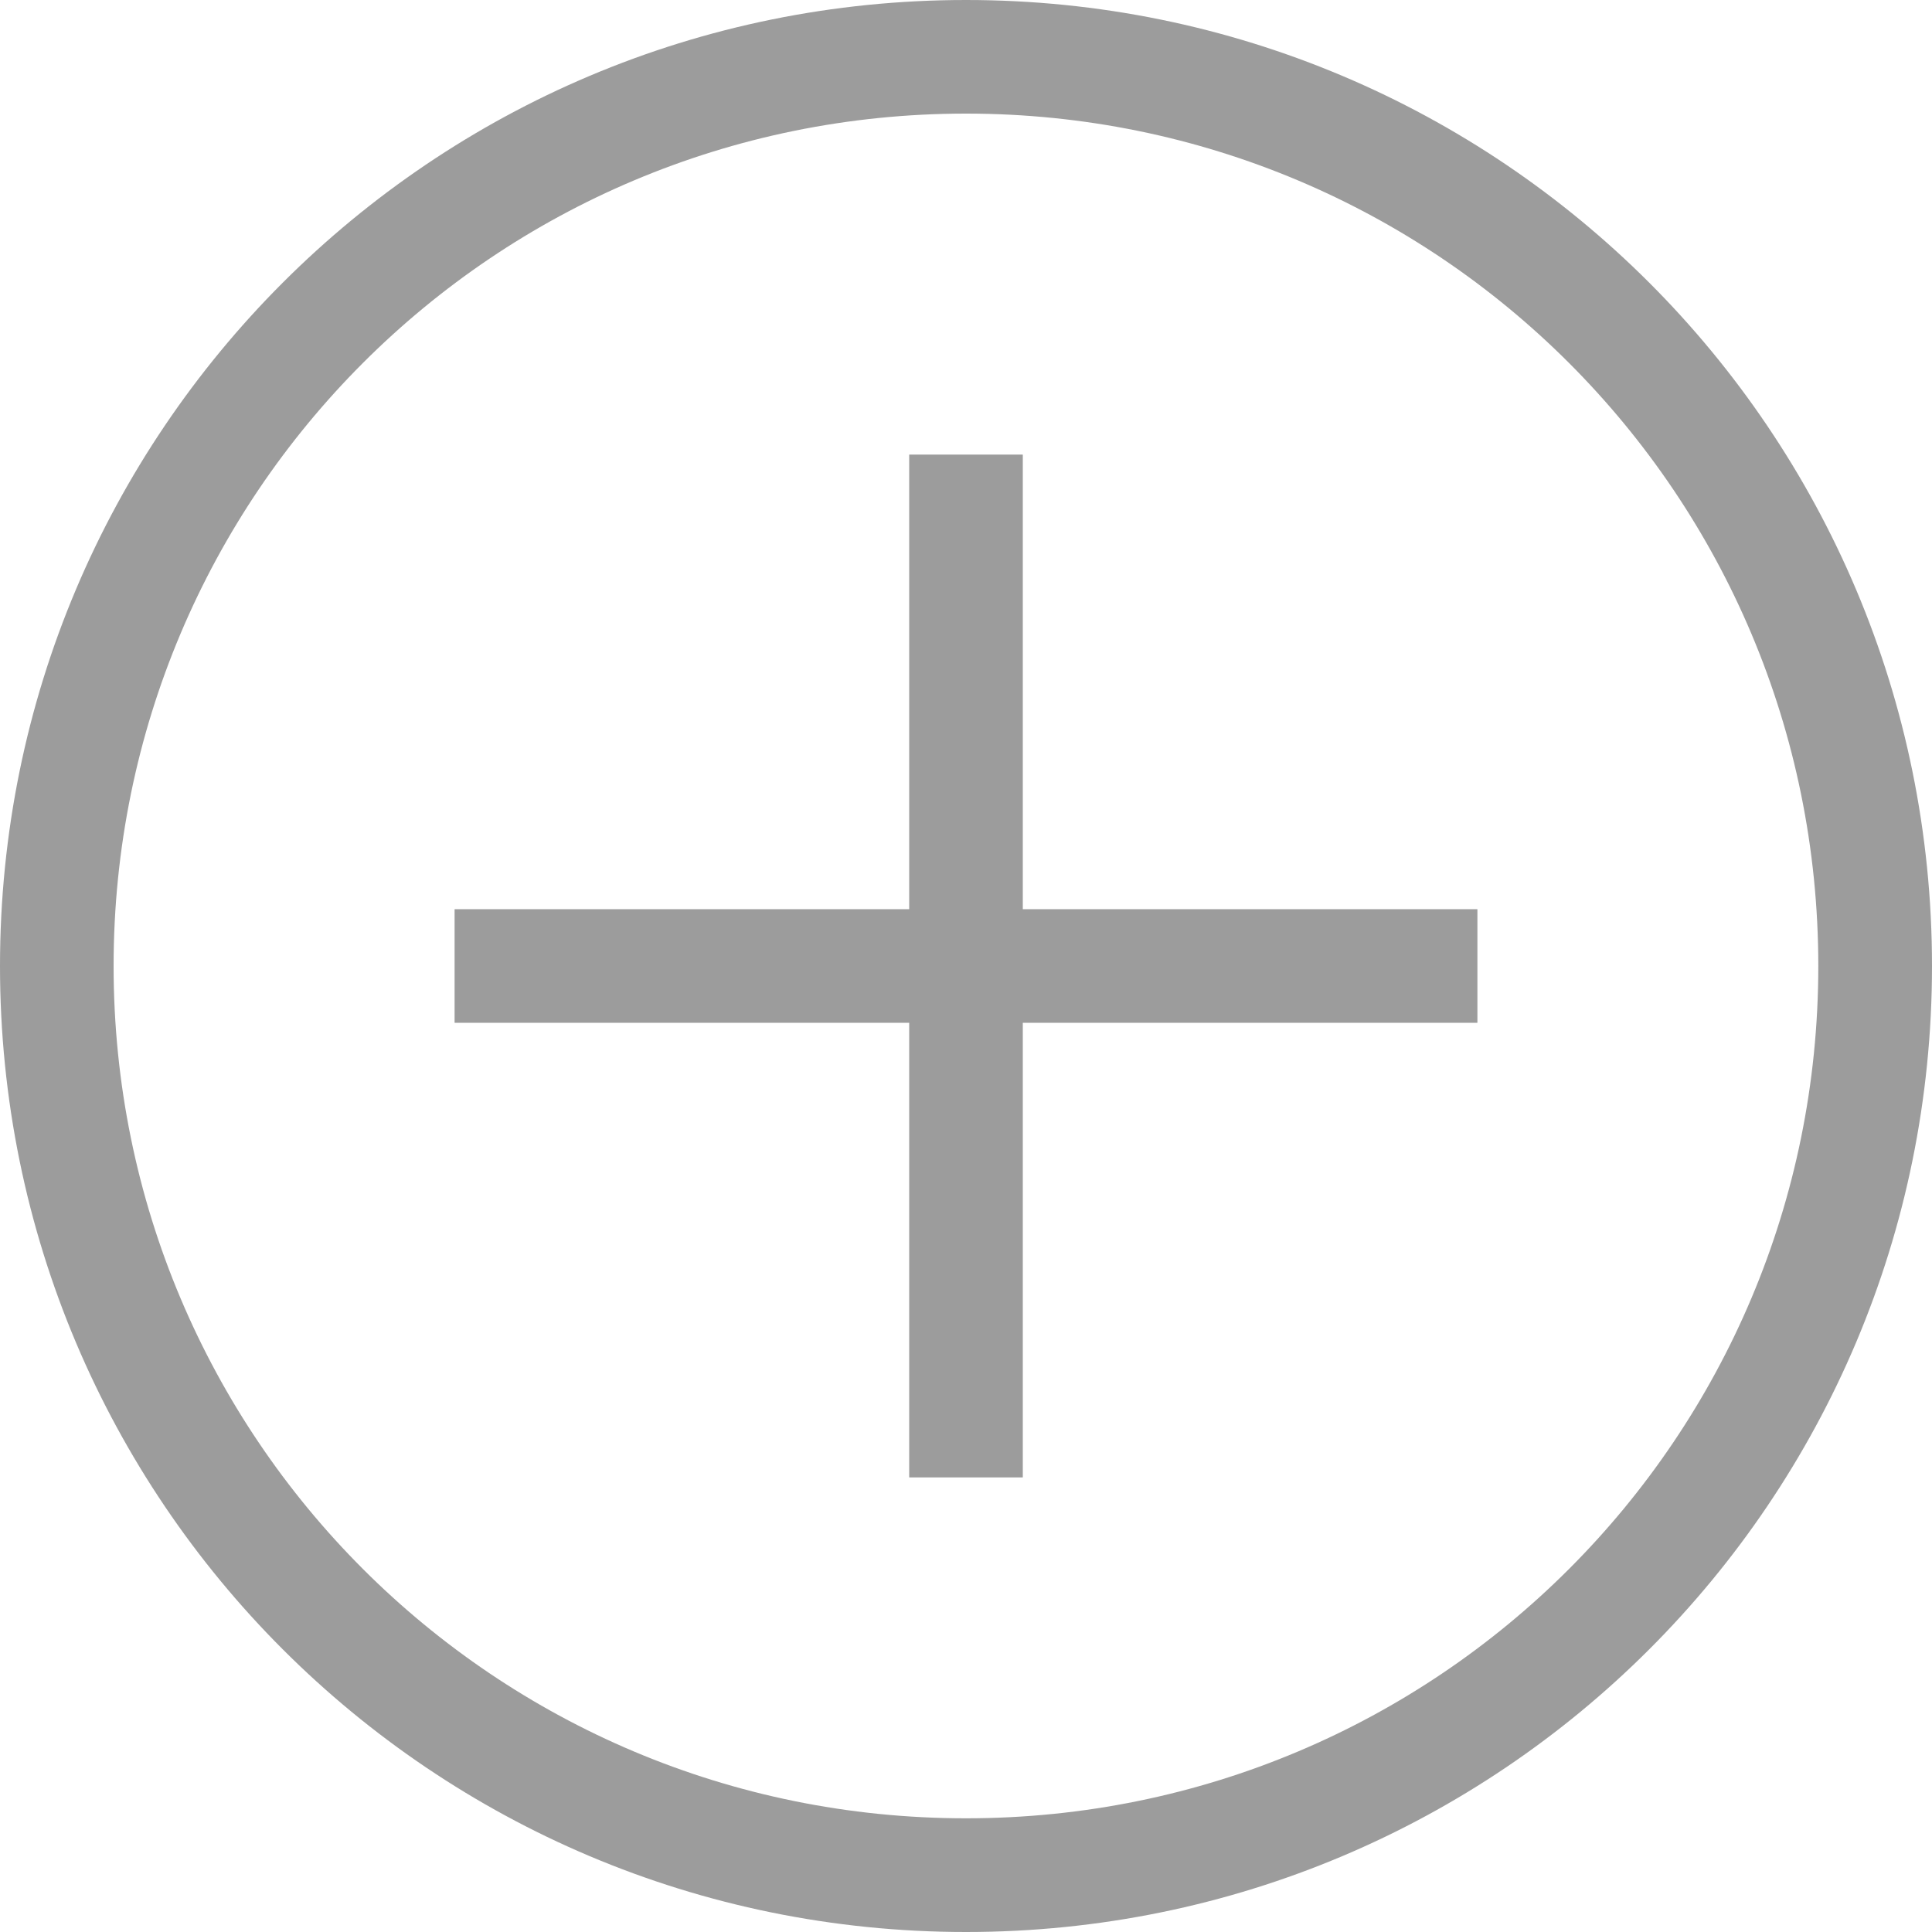 <svg width="20" height="20" viewBox="0 0 20 20" fill="none" xmlns="http://www.w3.org/2000/svg">
<g id="Group 10413">
<path id="Vector" d="M10 20C4.471 20 0 15.529 0 10C0 4.471 4.471 0 10 0C15.529 0 20 4.471 20 10C20 15.529 15.529 20 10 20ZM10 1.176C5.118 1.176 1.176 5.118 1.176 10C1.176 14.882 5.118 18.823 10 18.823C14.882 18.823 18.823 14.882 18.823 10C18.823 5.118 14.882 1.176 10 1.176Z" fill="#9C9C9C"/>
<path id="Vector_2" d="M4.706 9.412H15.294V10.588H4.706V9.412Z" fill="#9C9C9C"/>
<path id="Vector_3" d="M9.412 4.706H10.588V15.294H9.412V4.706Z" fill="#9C9C9C"/>
</g>
</svg>
